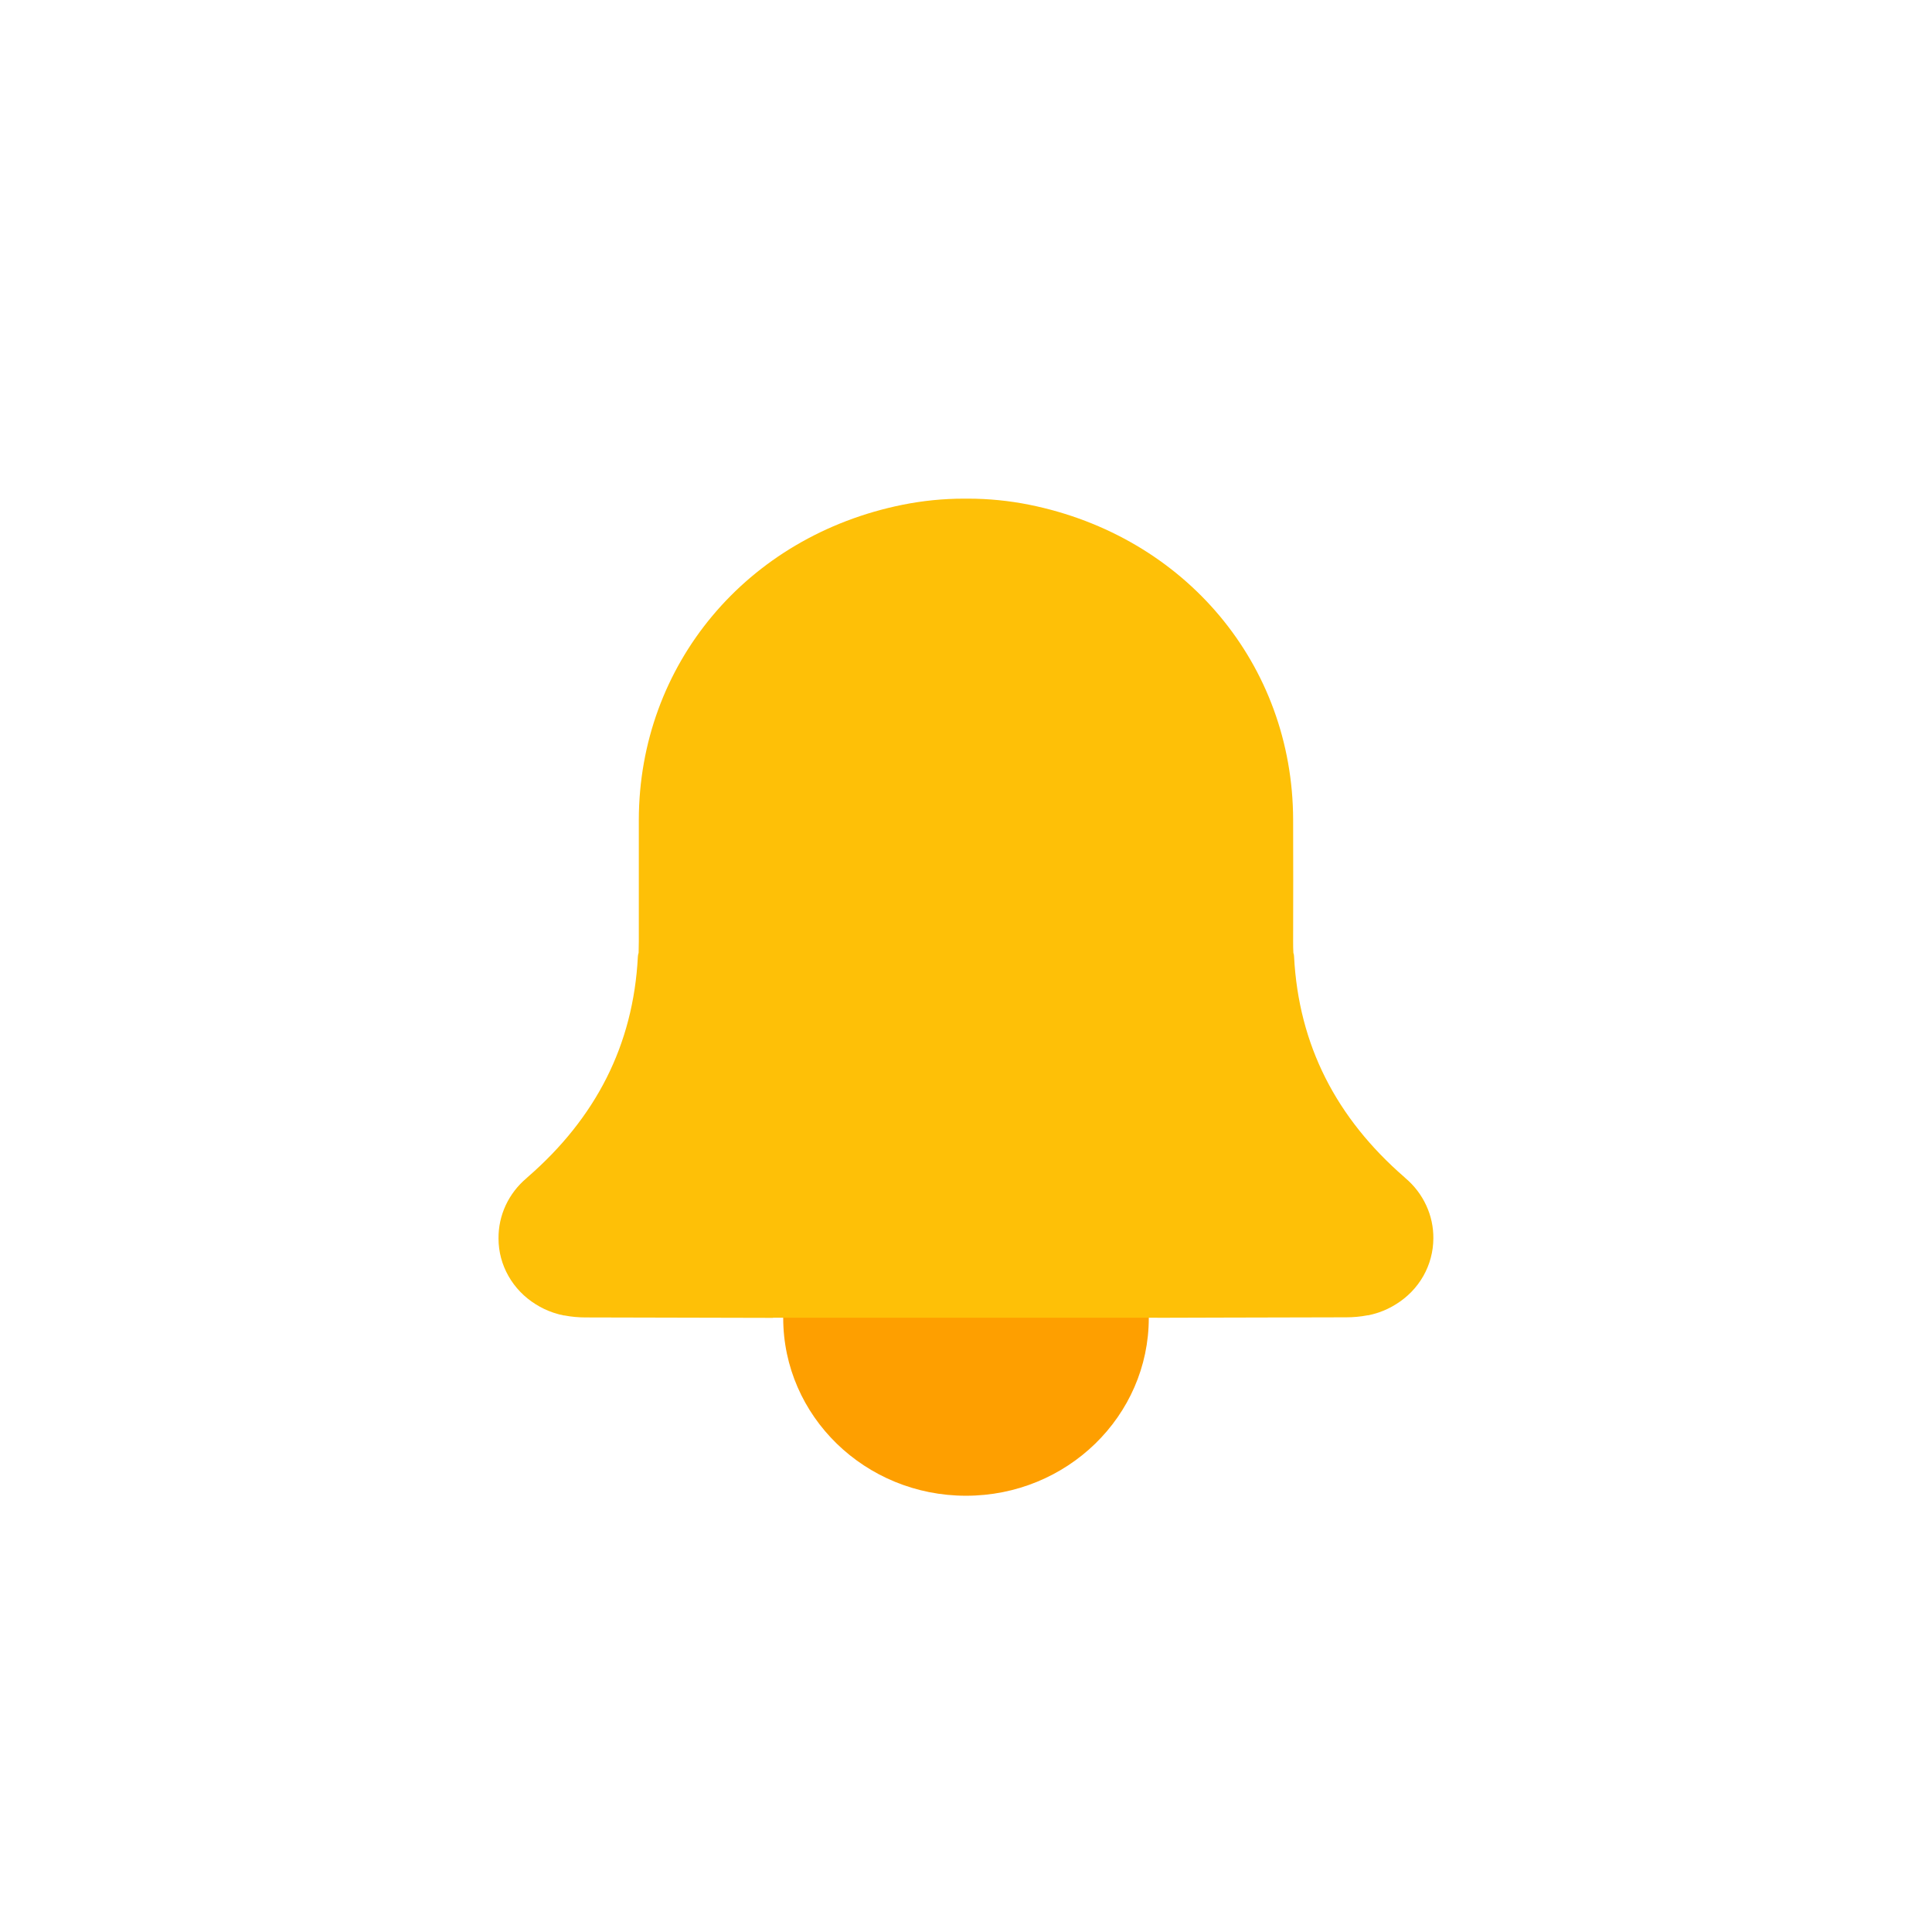<svg width="31" height="31" viewBox="0 0 31 31" fill="none" xmlns="http://www.w3.org/2000/svg">
<g filter="url(#filter0_b_1849_5514)">
<rect width="31" height="31" rx="15.5" fill="white" fill-opacity="0.2"/>
</g>
<g clip-path="url(#clip0_1849_5514)">
<path d="M15.5 24C13.88 24 12.567 22.722 12.567 21.146C12.567 19.571 13.88 18.293 15.5 18.293C17.12 18.293 18.433 19.571 18.433 21.146C18.433 22.722 17.12 24 15.5 24Z" fill="#FE9F00"/>
<path d="M12.405 21.146C11.406 21.143 10.407 21.141 9.409 21.139H9.397C9.283 21.139 9.168 21.129 9.056 21.107H9.047C9.021 21.102 8.996 21.096 8.971 21.09L8.954 21.085C8.929 21.078 8.905 21.071 8.881 21.063L8.875 21.061C8.777 21.028 8.683 20.983 8.596 20.928C8.414 20.815 8.263 20.659 8.159 20.475C8.054 20.291 7.999 20.084 7.999 19.874C7.997 19.69 8.036 19.508 8.114 19.34C8.192 19.173 8.306 19.024 8.449 18.904C8.455 18.898 8.461 18.893 8.467 18.887C9.557 17.94 10.162 16.772 10.235 15.349C10.236 15.329 10.24 15.308 10.247 15.289C10.249 15.227 10.25 15.166 10.25 15.104C10.25 14.454 10.25 13.804 10.25 13.154C10.256 10.665 11.979 8.604 14.483 8.099C14.807 8.034 15.137 8.001 15.468 8.001H15.531C15.862 8.001 16.192 8.034 16.516 8.099C19.021 8.605 20.744 10.665 20.749 13.154C20.751 13.804 20.751 14.454 20.749 15.104C20.749 15.166 20.749 15.227 20.753 15.289C20.76 15.308 20.764 15.329 20.764 15.349C20.838 16.772 21.443 17.94 22.533 18.887C22.539 18.893 22.545 18.898 22.551 18.904C22.693 19.024 22.807 19.173 22.884 19.34C22.962 19.507 23.001 19.689 22.999 19.872C22.998 20.082 22.943 20.289 22.839 20.473C22.734 20.658 22.584 20.813 22.401 20.926C22.314 20.981 22.221 21.026 22.123 21.059L22.117 21.061C22.093 21.069 22.068 21.077 22.043 21.083L22.026 21.088C22.001 21.094 21.976 21.1 21.951 21.105H21.942C21.829 21.127 21.715 21.137 21.6 21.137H21.589C20.59 21.137 18.436 21.147 18.349 21.144H12.402L12.405 21.146Z" fill="#FEC007"/>
</g>
<defs>
<filter id="filter0_b_1849_5514" x="-4" y="-4" width="39" height="39" filterUnits="userSpaceOnUse" color-interpolation-filters="sRGB">
<feFlood flood-opacity="0" result="BackgroundImageFix"/>
<feGaussianBlur in="BackgroundImageFix" stdDeviation="2"/>
<feComposite in2="SourceAlpha" operator="in" result="effect1_backgroundBlur_1849_5514"/>
<feBlend mode="normal" in="SourceGraphic" in2="effect1_backgroundBlur_1849_5514" result="shape"/>
</filter>
<clipPath id="clip0_1849_5514">
<rect width="15" height="16" fill="white" transform="matrix(-1 0 0 1 23 8)"/>
</clipPath>
</defs>
</svg>
